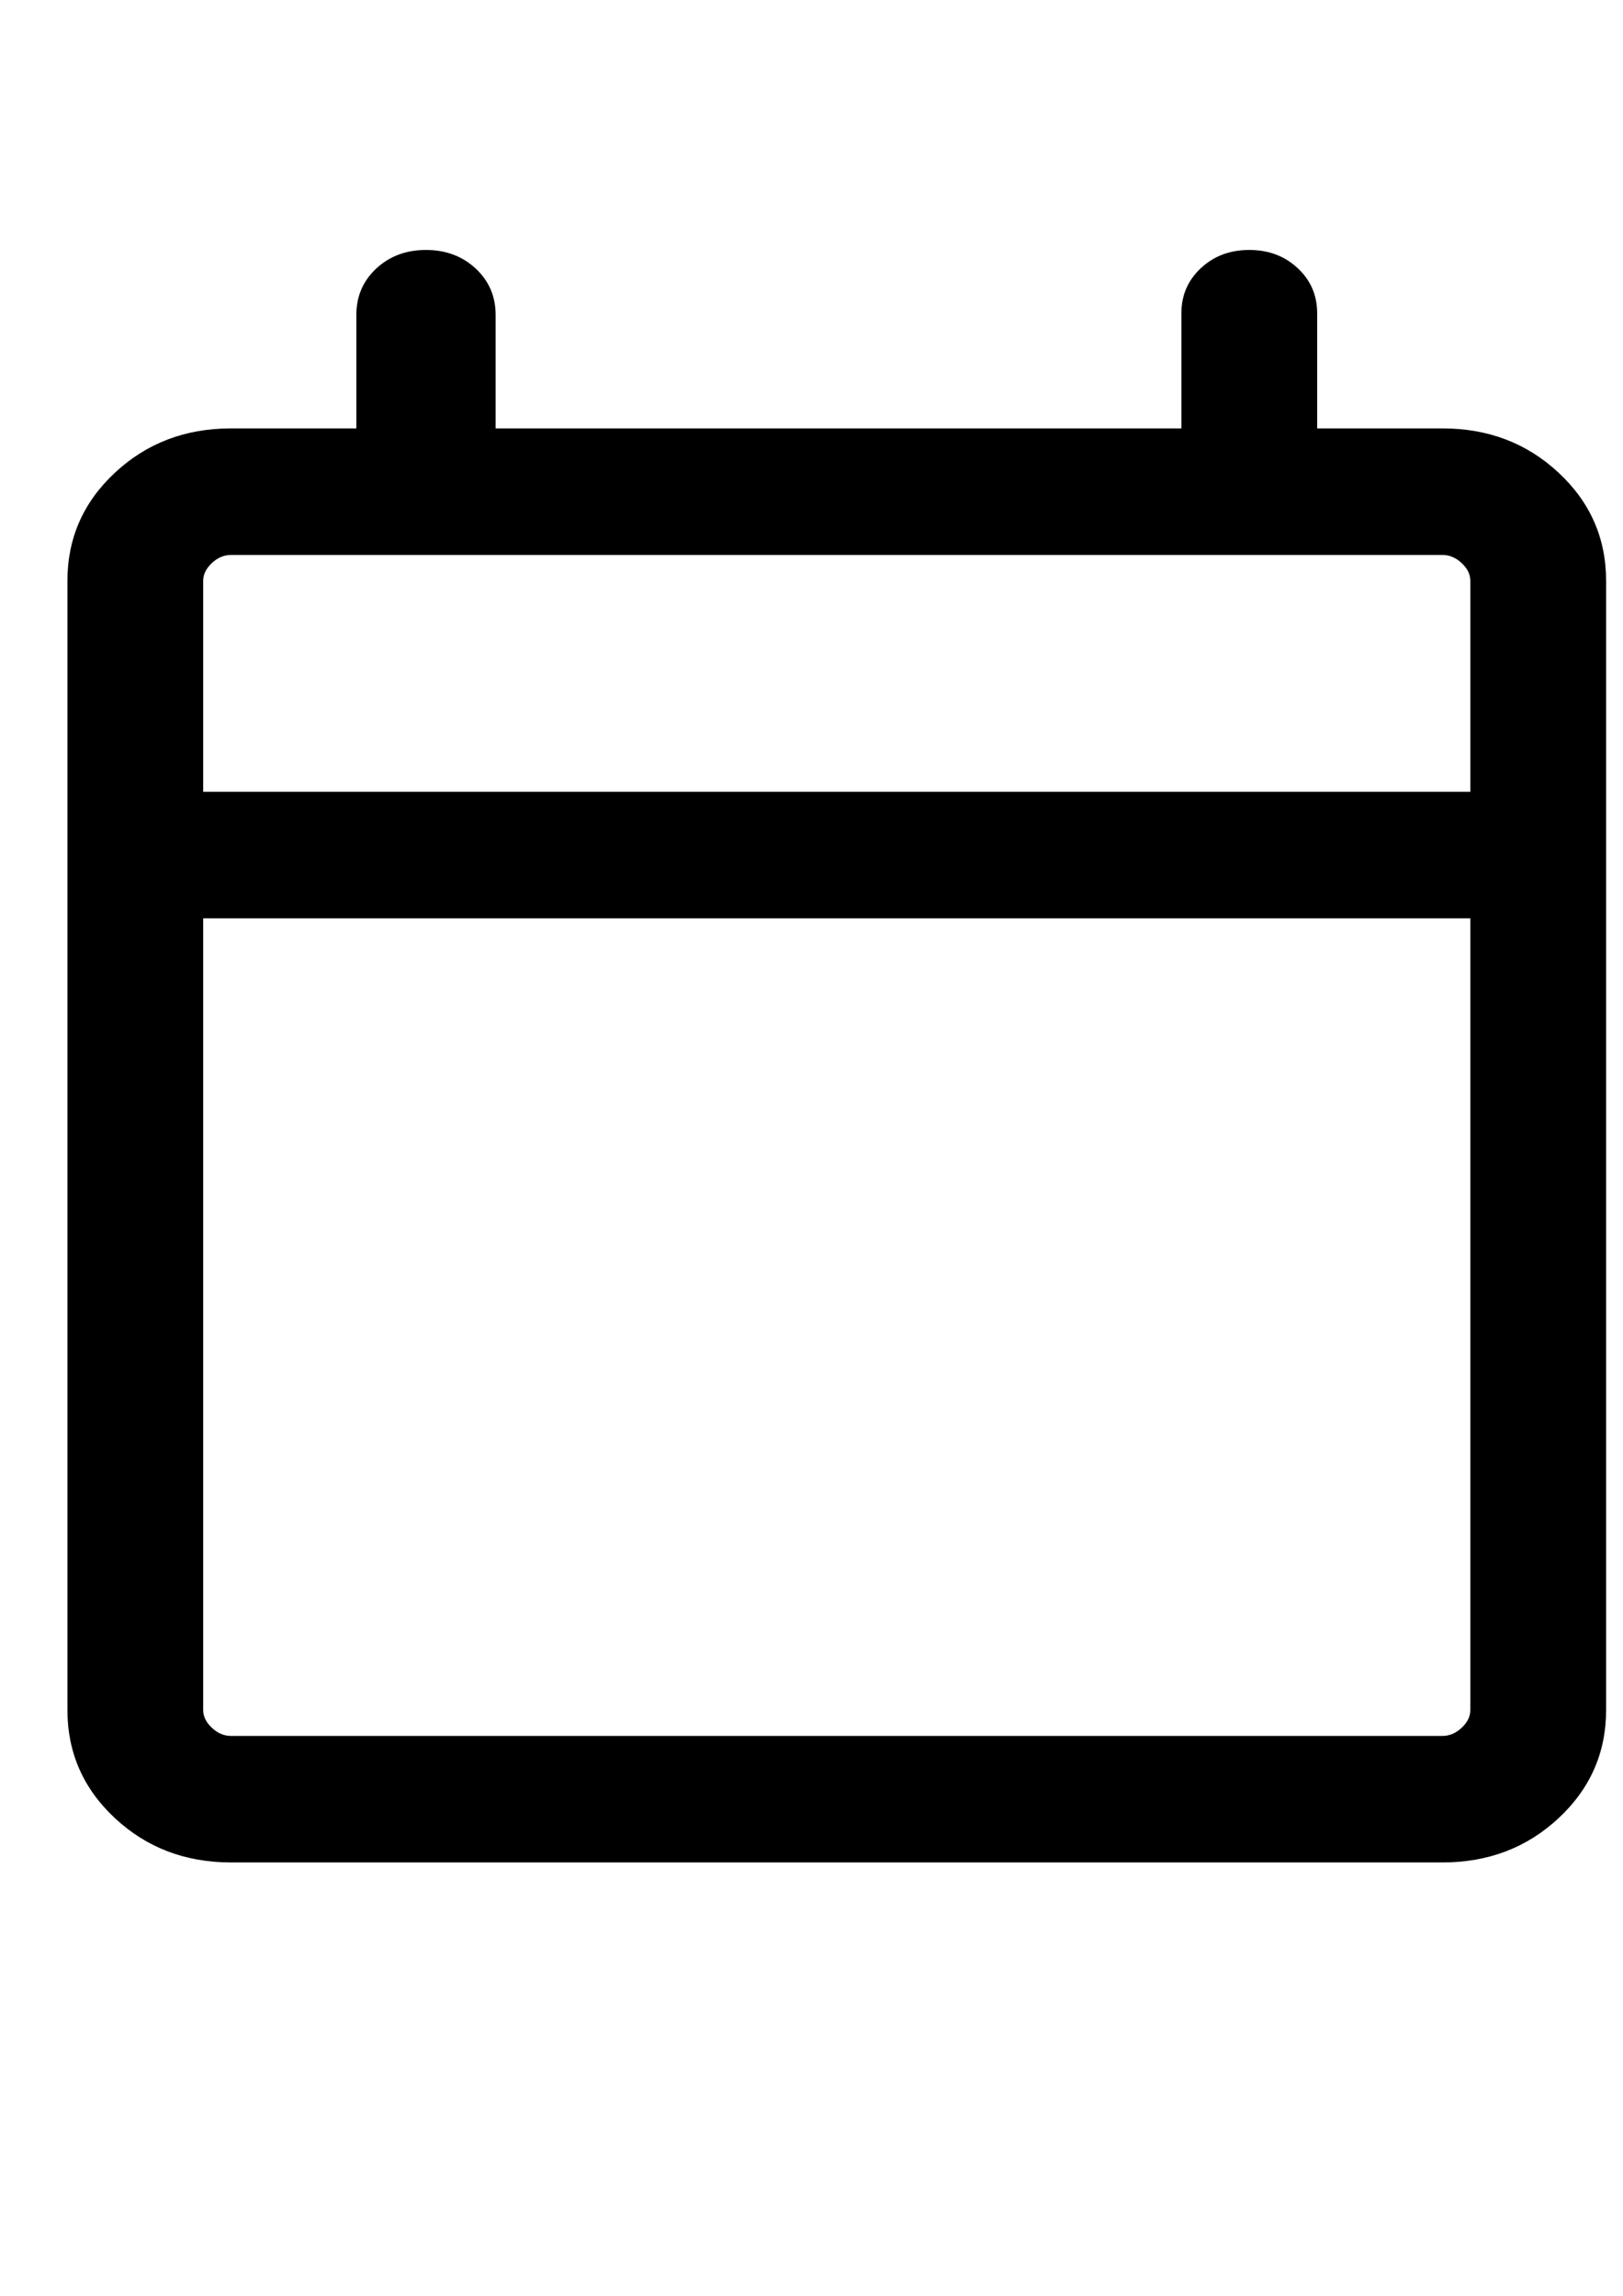 
<svg xmlns="http://www.w3.org/2000/svg" xml:space="preserve" version="1.1"
viewBox="0 0 21000 29700"
 xmlns:xlink="http://www.w3.org/1999/xlink"
 xmlns:xodm="http://www.corel.com/coreldraw/odm/2003">
 <g id="Слой_x0020_1">
  <path class="fil0" d="M2989.29 24093.64c-591.48,0 -1092.22,-190.9 -1502.2,-572.7 -409.98,-382.23 -614.74,-848.55 -614.74,-1399.81l0 -14606.47c0,-550.84 204.76,-1017.58 614.74,-1399.38 409.98,-382.22 910.72,-573.12 1502.2,-573.12l1621.69 0 0 -1469.19c0,-239.26 85.74,-438.99 257.66,-599.19 171.93,-159.79 386.27,-240.1 643.02,-240.1 256.76,0 471.1,80.31 643.02,240.1 171.93,160.2 258.12,359.93 258.12,599.19l0 1469.19 8873.22 0 0 -1490.21c0,-232.11 84.37,-426.38 252.19,-583.22 168.28,-156.84 377.15,-235.05 626.15,-235.05 249.45,0 457.86,78.21 626.14,235.05 168.28,156.84 252.19,351.11 252.19,583.22l0 1490.21 1621.69 0c591.49,0 1092.22,190.9 1502.2,573.12 409.99,381.8 614.75,848.54 614.75,1399.38l0 14606.47c0,551.26 -204.76,1017.58 -614.75,1399.81 -409.98,381.8 -910.71,572.7 -1502.2,572.7l-15675.09 0zm0 -1636.54l15675.09 0c89.84,0 172.84,-34.9 247.63,-105.12 75.25,-69.8 112.64,-146.75 112.64,-230.85l0 -10240.97 -16395.63 0 0 10240.97c0,84.1 37.4,161.05 112.64,230.85 74.79,70.22 157.79,105.12 247.63,105.12zm-360.27 -12213.9l16395.63 0 0 -2728.54c0,-83.68 -37.39,-160.62 -112.64,-230.85 -74.79,-69.8 -157.79,-104.7 -247.63,-104.7l-15675.09 0c-89.84,0 -172.84,34.9 -247.63,104.7 -75.24,70.23 -112.64,147.17 -112.64,230.85l0 2728.54z"/>
 </g>
</svg>
